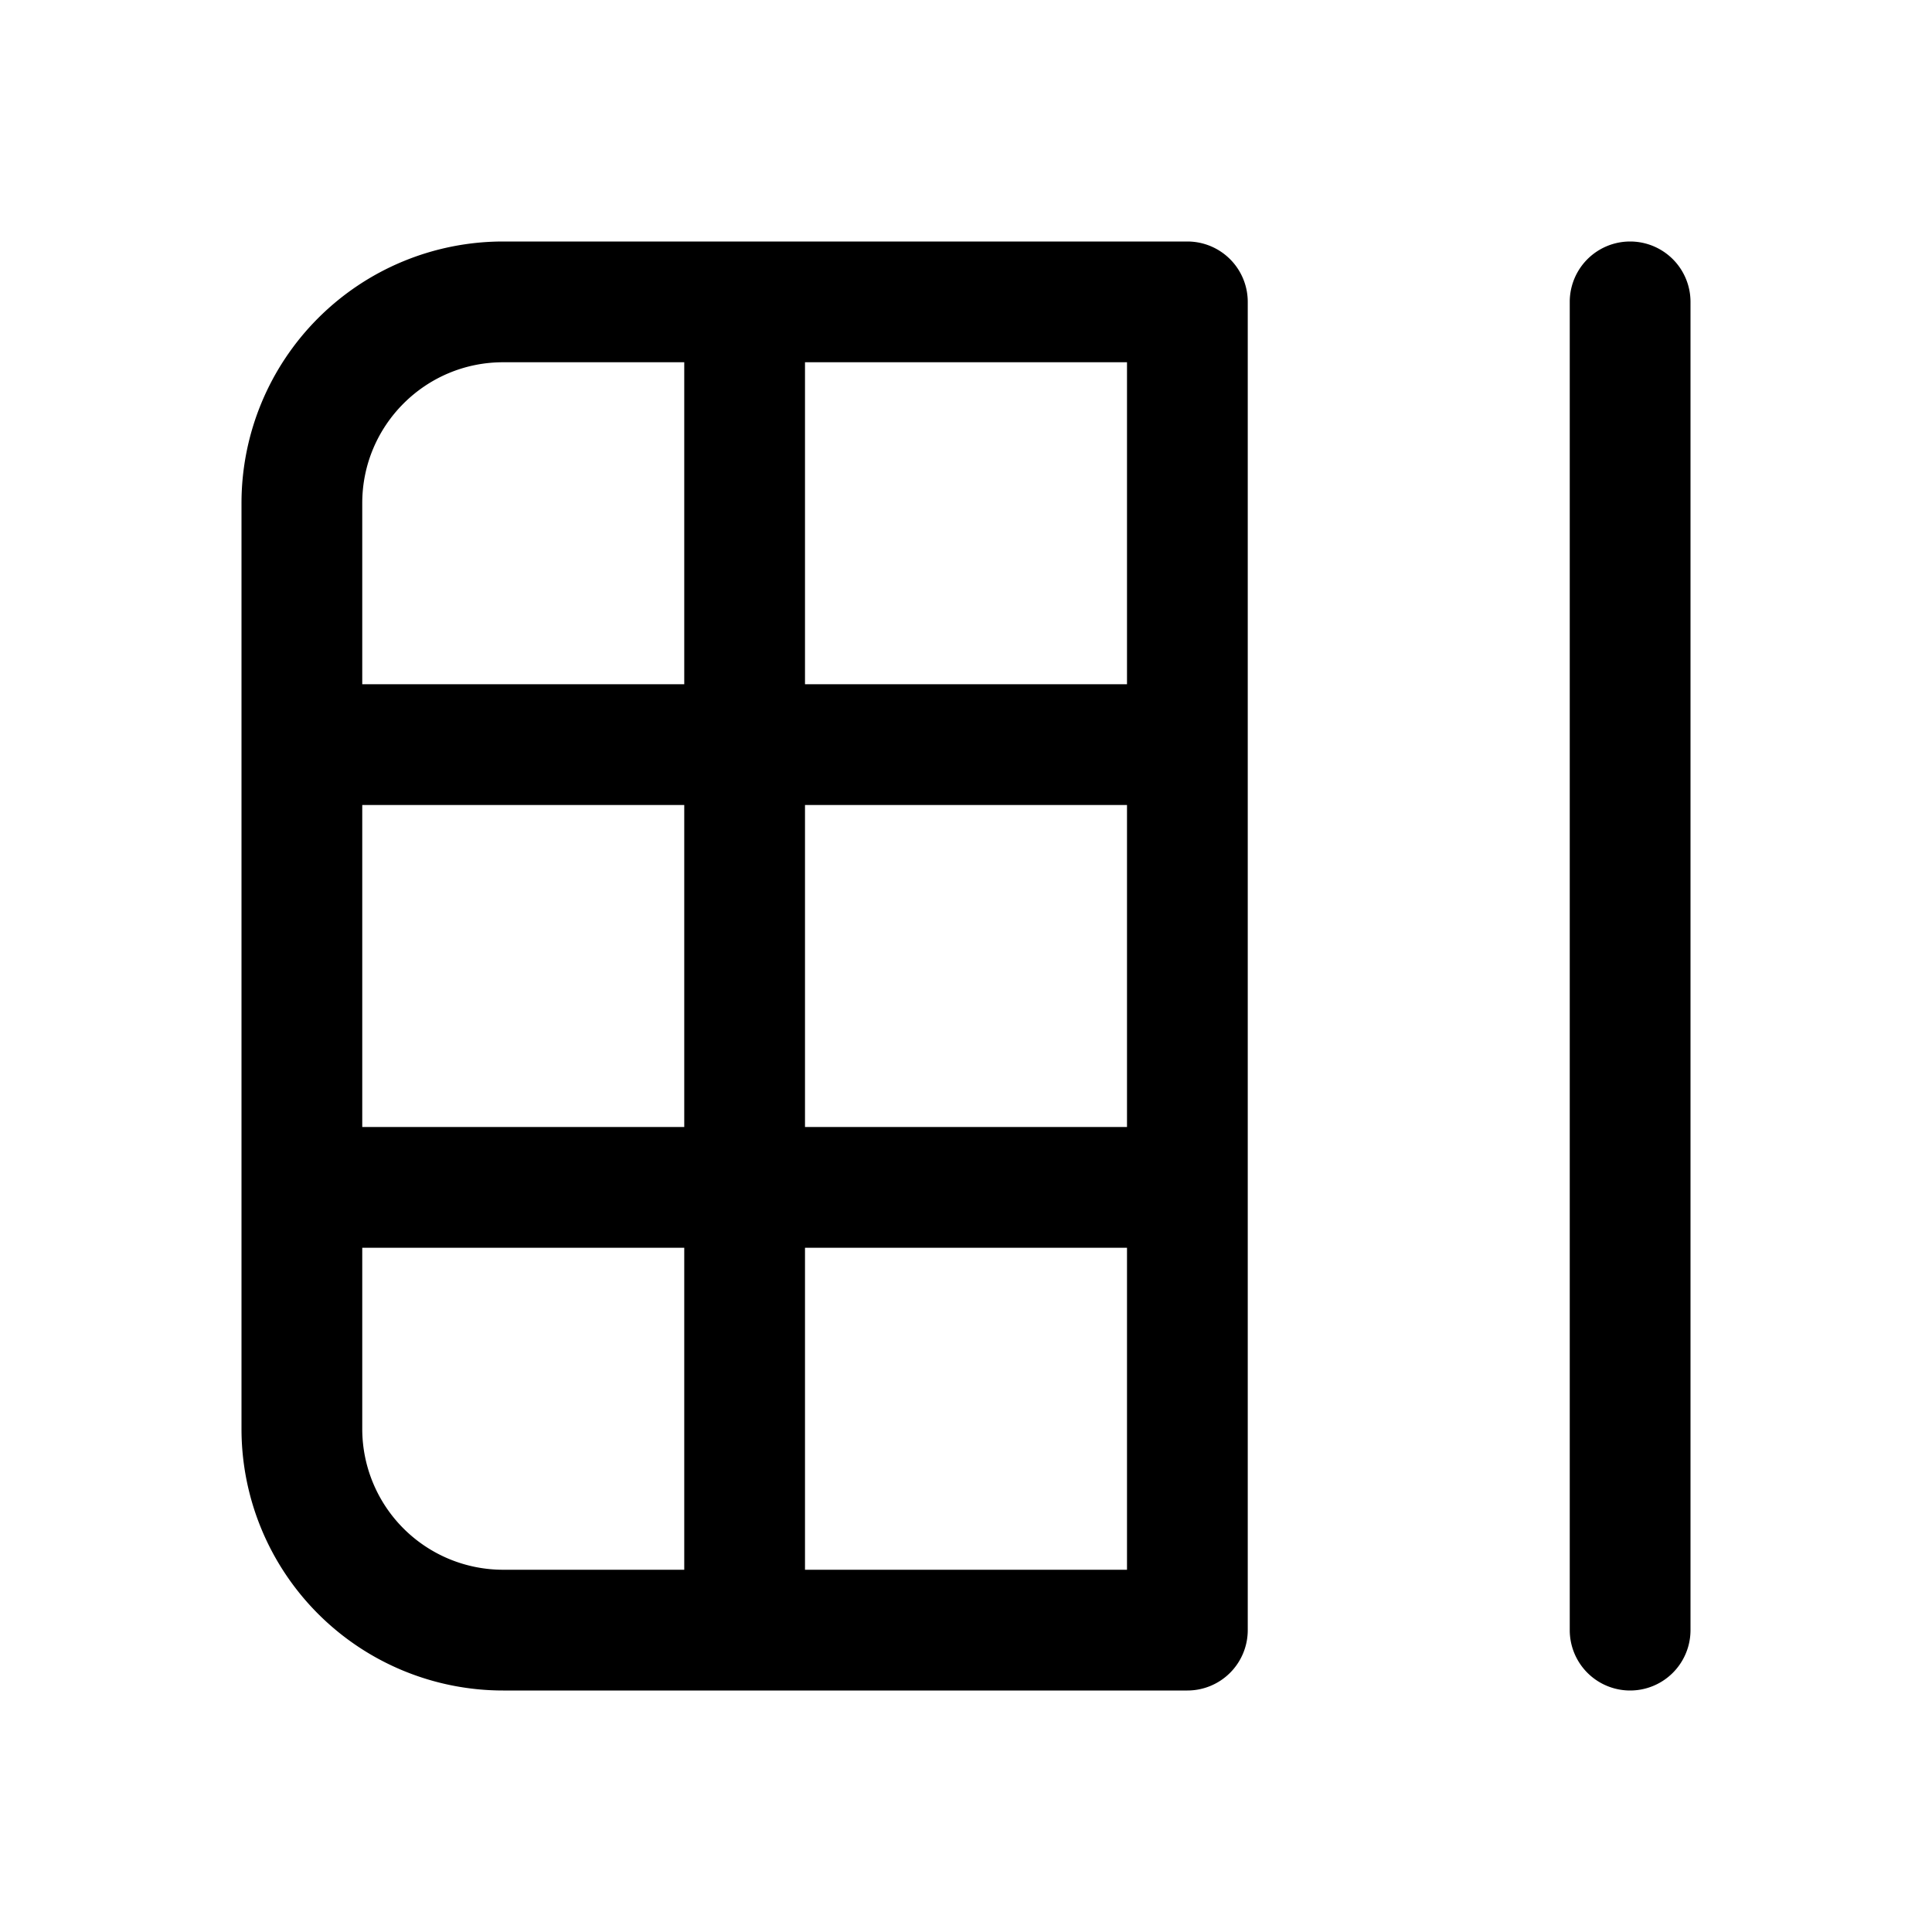 <svg width="24" height="24" viewBox="0 0 24 24" xmlns="http://www.w3.org/2000/svg"><path d="M15.5 3.75a.75.75 0 0 0-.75-.75h-8.5A3.25 3.25 0 0 0 3 6.25v11.5A3.25 3.25 0 0 0 6.25 21h8.5a.75.75 0 0 0 .75-.75V3.75ZM14 10v4h-4v-4h4Zm-9.5 4v-4h4v4h-4ZM14 8.5h-4v-4h4v4Zm-5.5 0h-4V6.25c0-.966.784-1.75 1.75-1.75H8.5v4Zm0 11H6.25a1.75 1.75 0 0 1-1.75-1.75V15.5h4v4Zm1.5-4h4v4h-4v-4ZM19.5 3.75a.75.75 0 0 1 1.5 0v16.5a.75.75 0 0 1-1.5 0V3.75Z"/></svg>